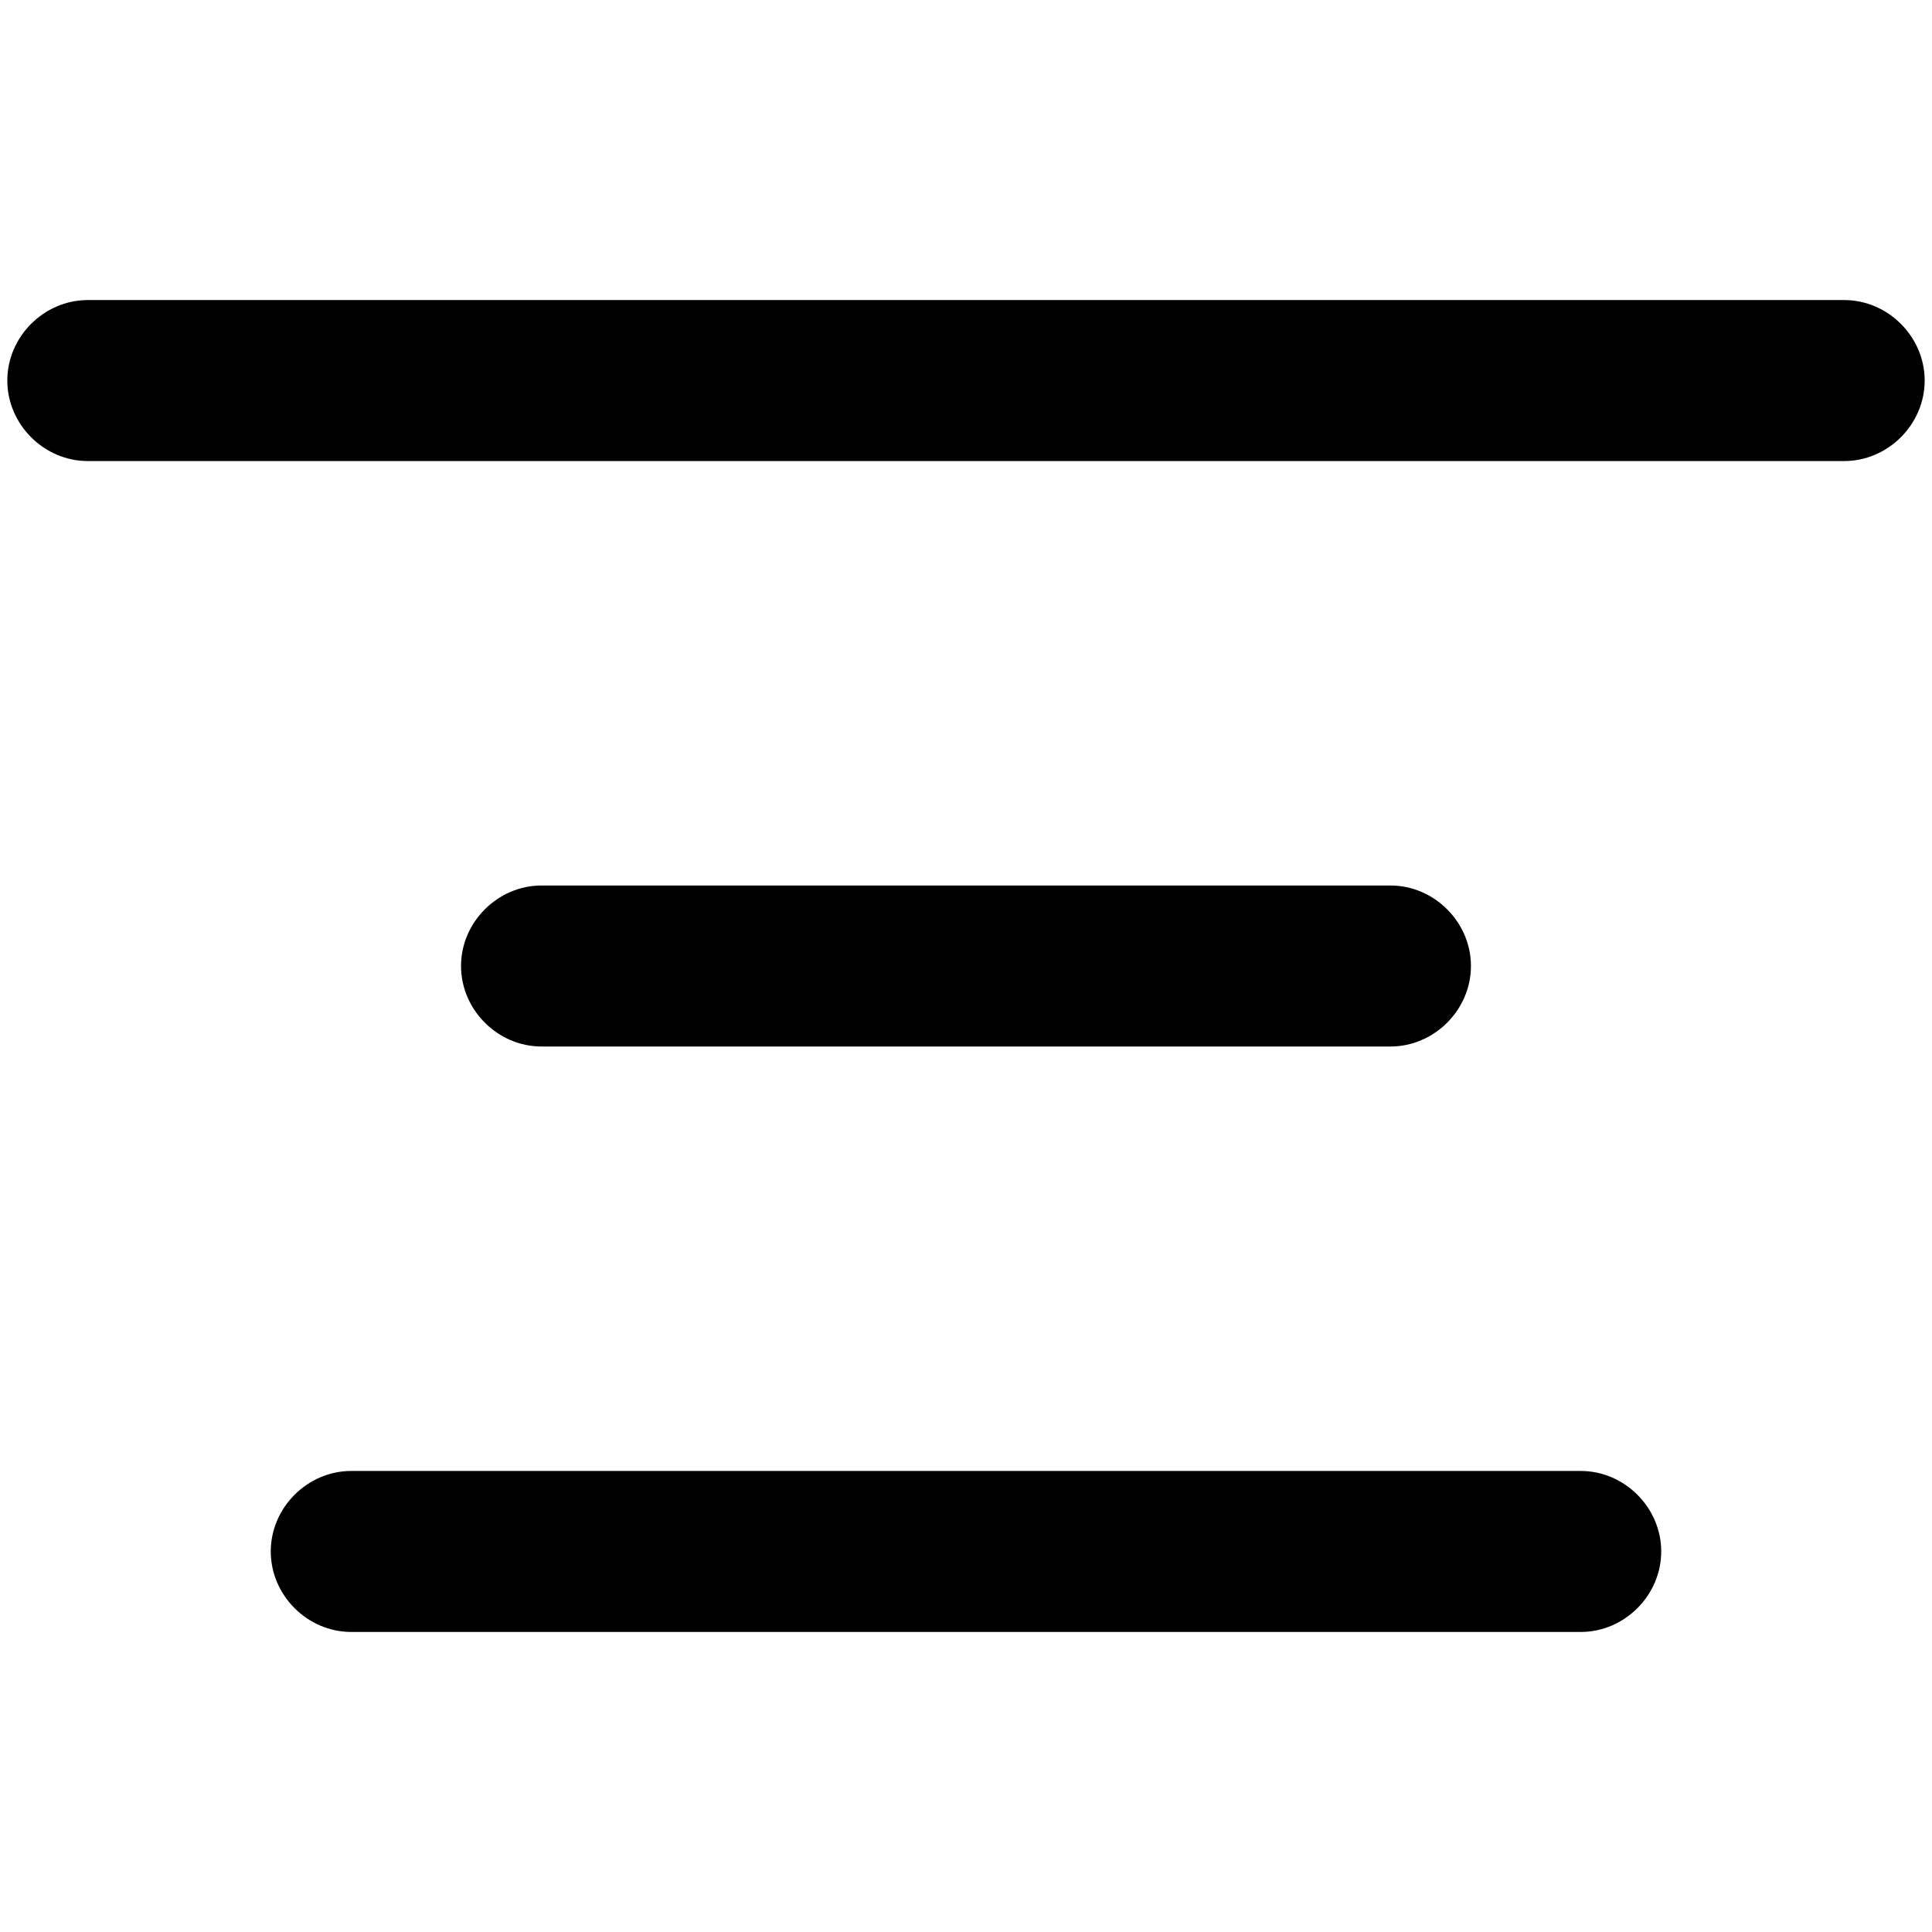 <svg viewBox="0 0 264 264" xmlns="http://www.w3.org/2000/svg">
    <path d="M47.999 223.001c-5.991 0-11-5.009-11-11s5.009-11 11-11h168c5.991 0 11 5.009 11 11s-5.009 11-11 11zm26-80c-5.991 0-11-5.009-11-11s5.009-11 11-11h116c5.991 0 11 5.009 11 11s-5.009 11-11 11zm-62-80c-5.991 0-11-5.009-11-11s5.009-11 11-11h240c5.991 0 11 5.009 11 11s-5.009 11-11 11z"/>
</svg>
